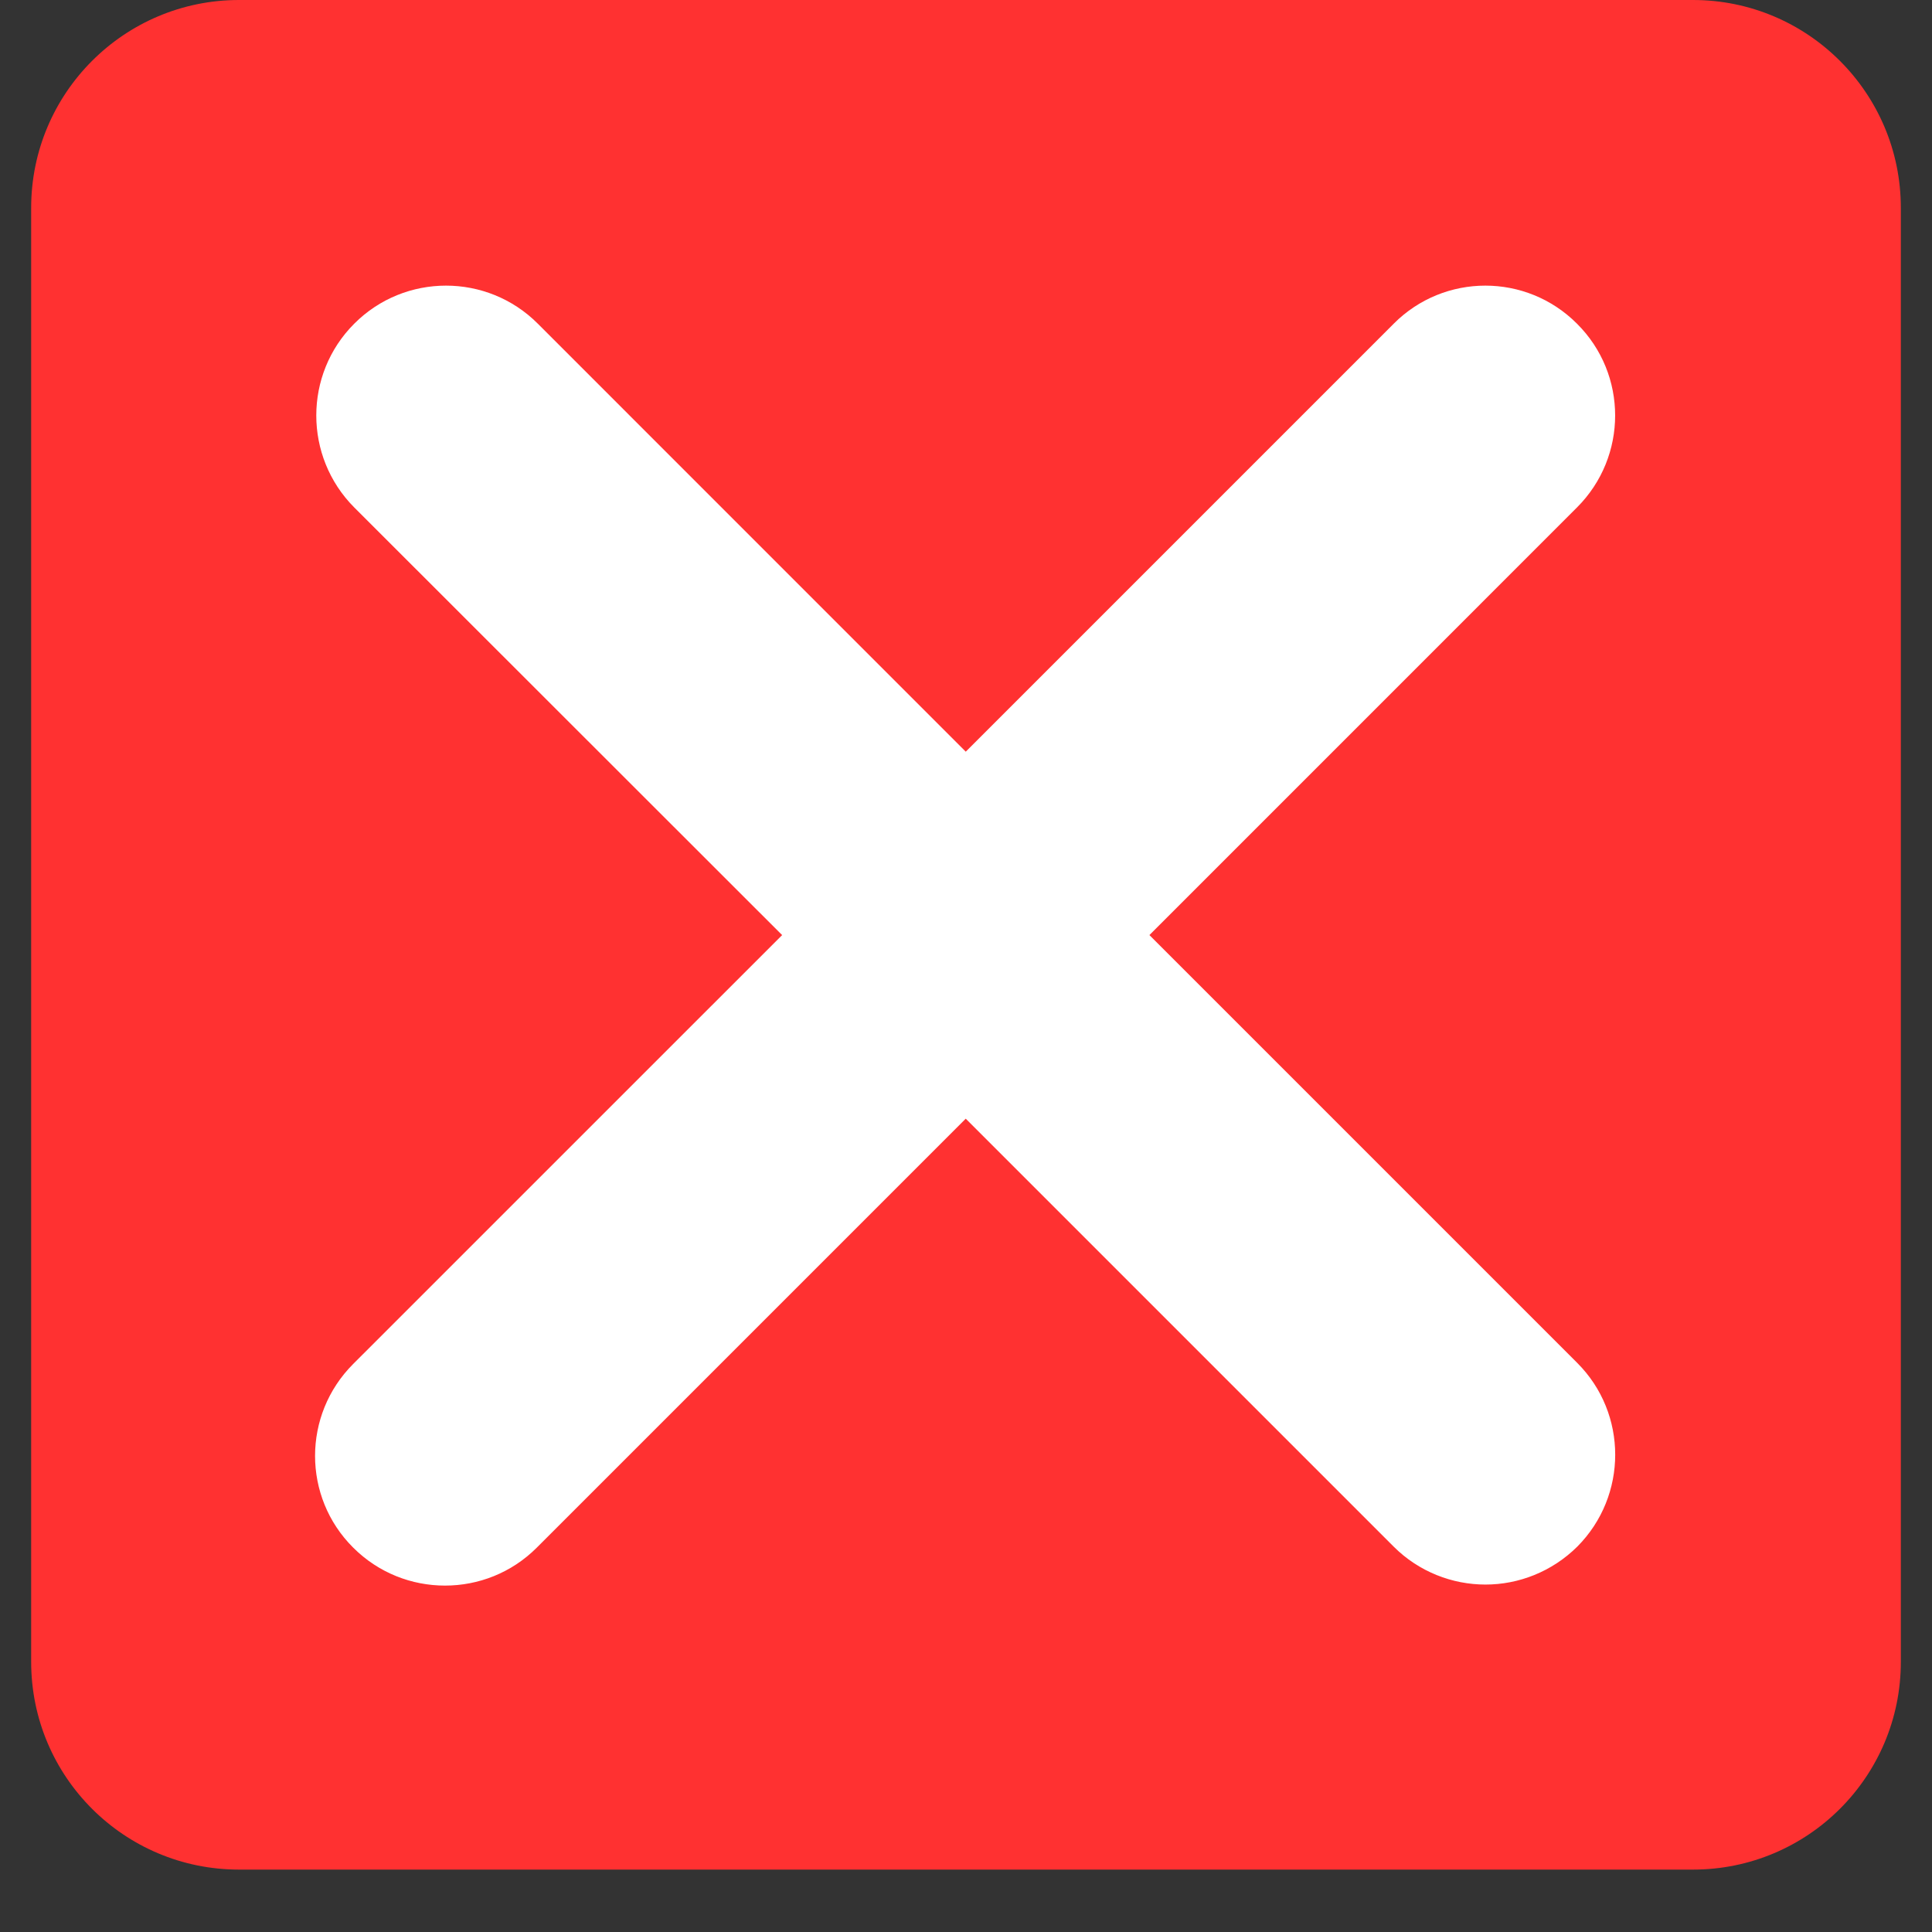 <svg xmlns="http://www.w3.org/2000/svg" xmlns:xlink="http://www.w3.org/1999/xlink" width="40" zoomAndPan="magnify" viewBox="0 0 30 30" height="40" preserveAspectRatio="xMidYMid meet" version="1.0"><rect x="0" y="0" width="30" height="30" fill="#333333" stroke="none"/><defs><clipPath id="f9f71c97c6"><path d="M 0.484 0 L 29.516 0 L 29.516 29.031 L 0.484 29.031 Z M 0.484 0 " clip-rule="nonzero"/></clipPath></defs><g clip-path="url(#f9f71c97c6)"><path fill="#ff3131" d="M 29.516 25.805 C 29.516 27.59 28.07 29.031 26.289 29.031 L 3.711 29.031 C 1.93 29.031 0.484 27.59 0.484 25.805 L 0.484 3.227 C 0.484 1.445 1.93 0 3.711 0 L 26.289 0 C 28.07 0 29.516 1.445 29.516 3.227 Z M 29.516 25.805 " fill-opacity="1" fill-rule="nonzero"/></g><path fill="#ffffff" d="M 17.848 14.52 L 24.488 7.879 C 25.277 7.09 25.277 5.812 24.488 5.027 C 23.703 4.238 22.426 4.238 21.641 5.027 L 14.996 11.672 L 8.352 5.027 C 7.566 4.238 6.285 4.238 5.5 5.027 C 4.715 5.812 4.715 7.09 5.5 7.879 L 12.145 14.52 L 5.484 21.18 C 4.695 21.969 4.695 23.246 5.484 24.031 C 5.879 24.426 6.395 24.621 6.91 24.621 C 7.426 24.621 7.941 24.426 8.336 24.031 L 14.996 17.371 L 21.641 24.016 C 22.031 24.406 22.551 24.605 23.066 24.605 C 23.582 24.605 24.098 24.406 24.492 24.016 C 25.277 23.227 25.277 21.949 24.492 21.164 Z M 17.848 14.52 " fill-opacity="1" fill-rule="nonzero"/></svg>